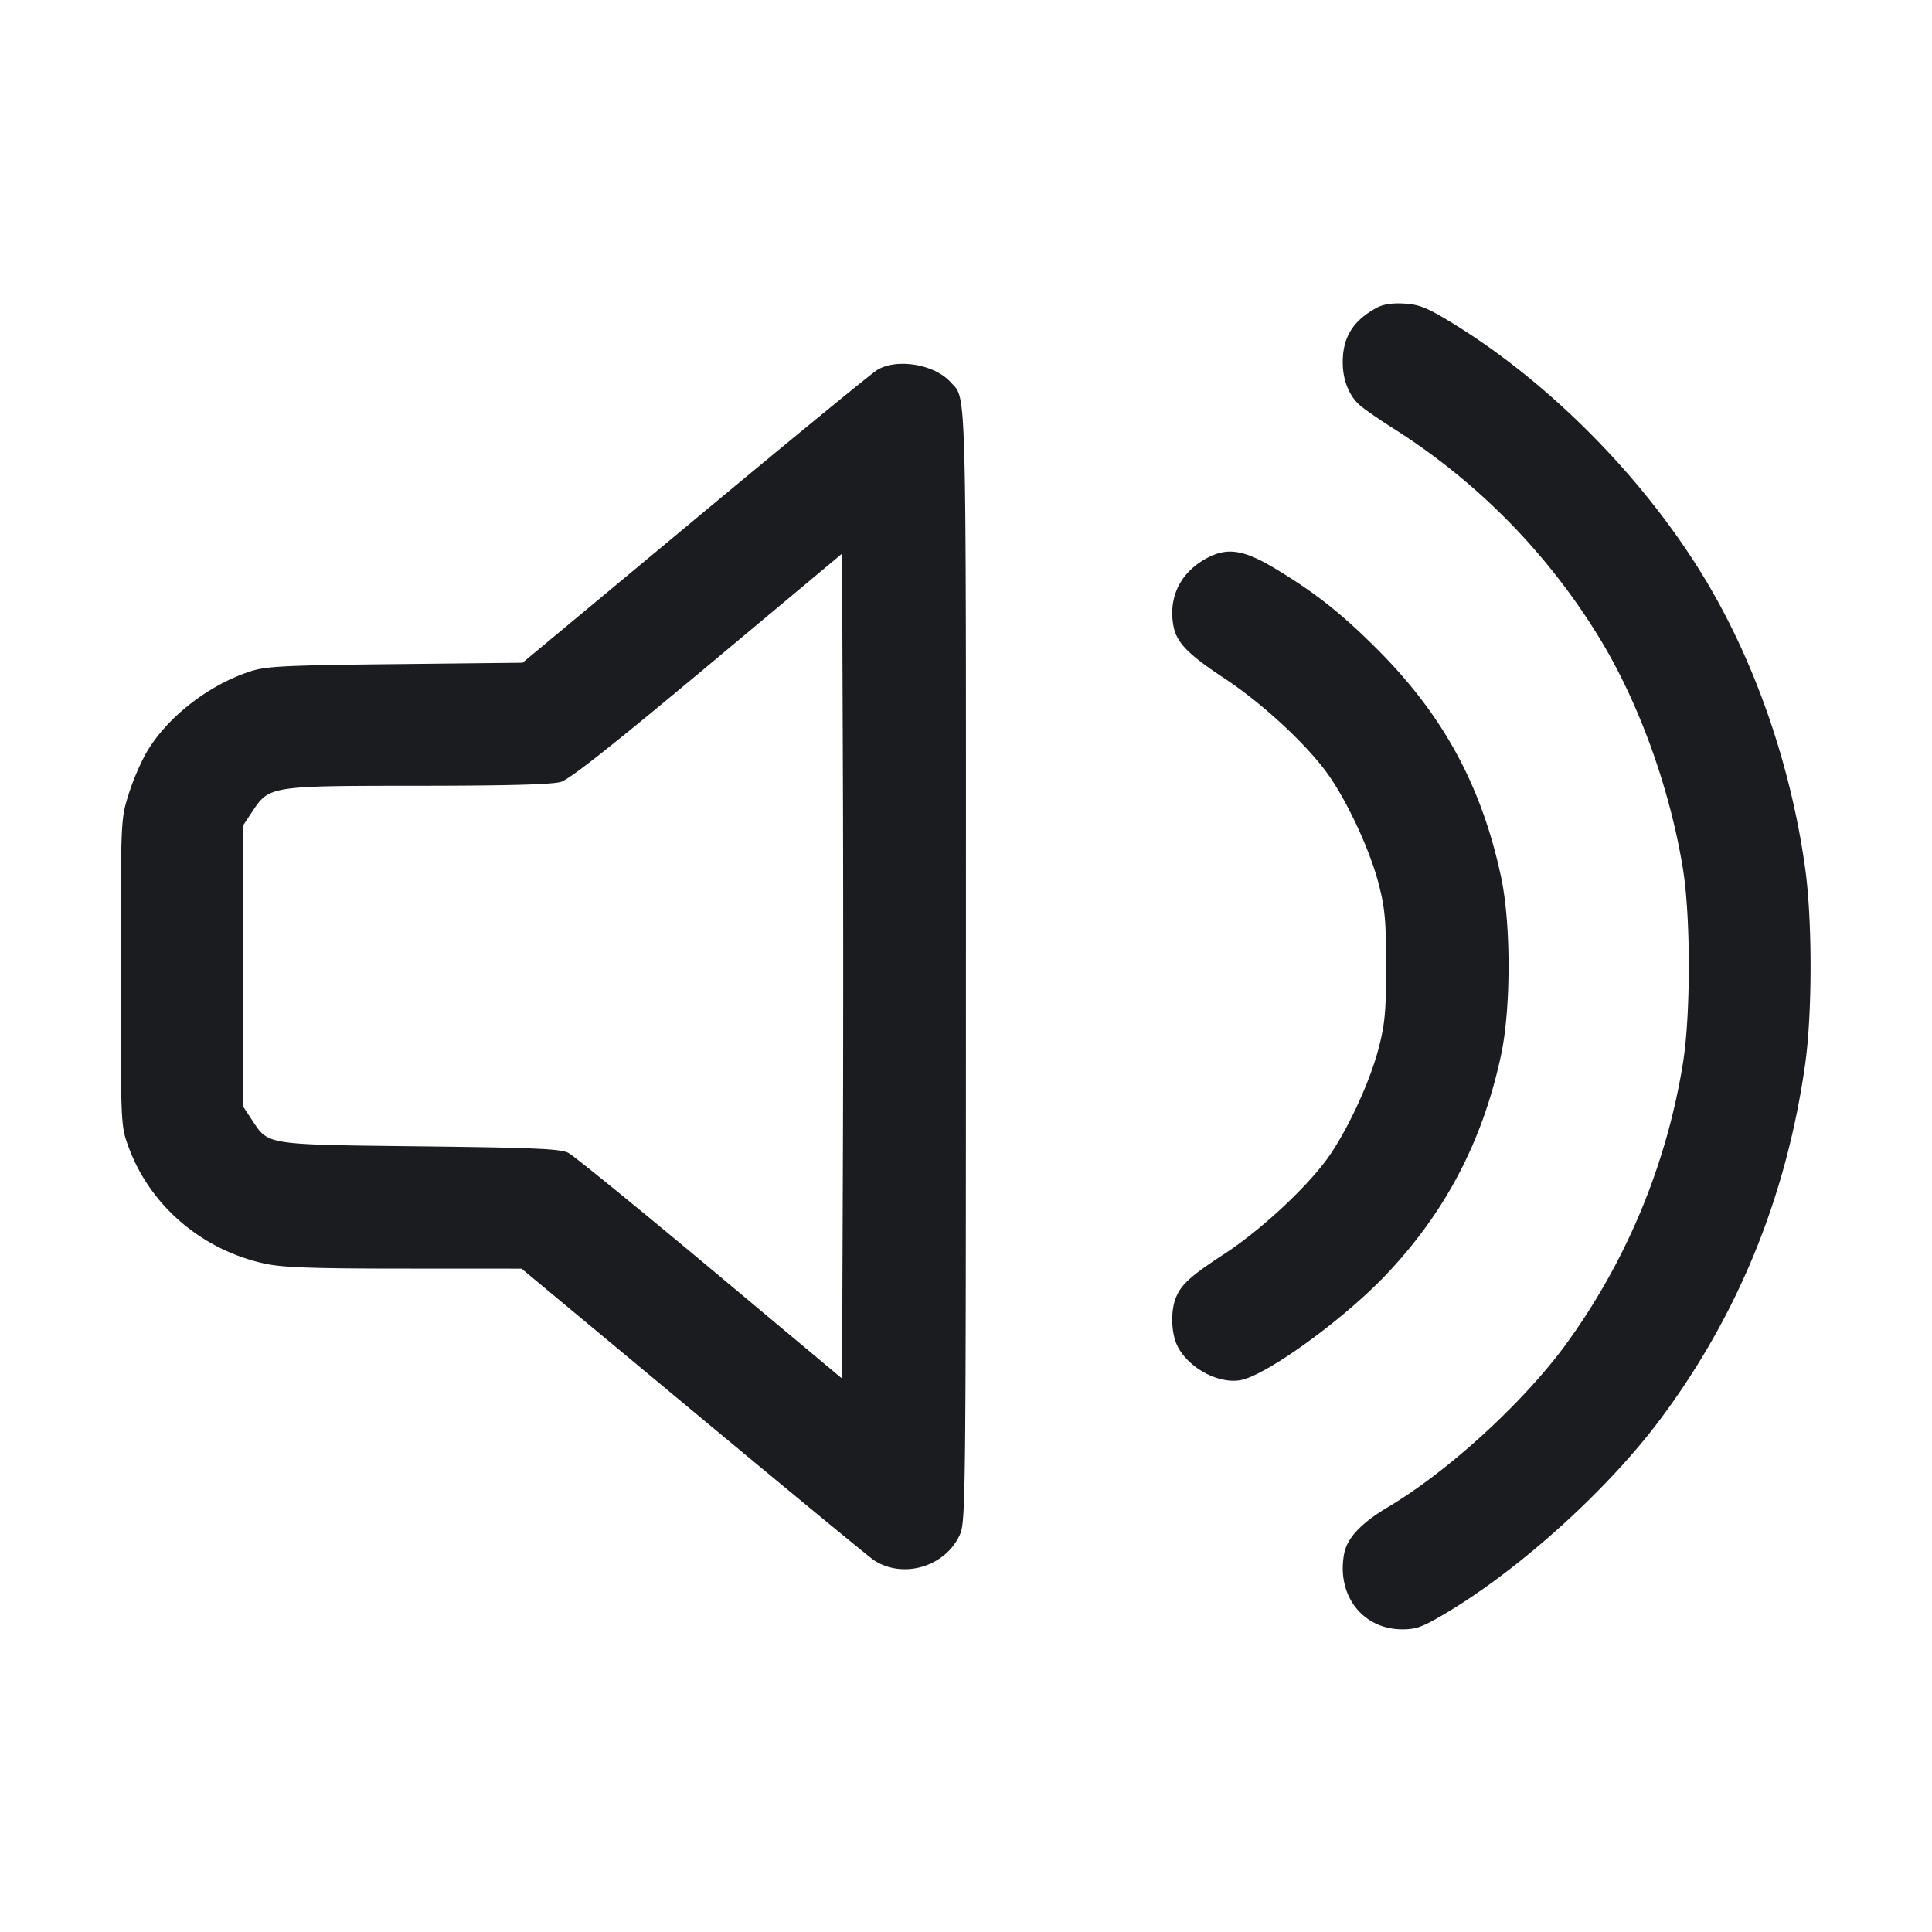 <svg xmlns="http://www.w3.org/2000/svg" width="32" height="32" fill="none"><path fill="#1A1C1F" fill-rule="evenodd" d="M22.8 5.099c-.39.213-.56.487-.56.901 0 .289.099.543.273.703.07.065.348.257.618.427a10.7 10.7 0 0 1 3.419 3.534c.625 1.058 1.111 2.422 1.323 3.716.132.802.132 2.438 0 3.24a10.85 10.85 0 0 1-1.958 4.676c-.712.961-1.94 2.081-2.924 2.665-.447.266-.679.513-.728.775-.129.687.306 1.251.966 1.251.231 0 .339-.041.728-.273 1.221-.728 2.675-2.044 3.543-3.207 1.289-1.727 2.09-3.691 2.399-5.88.12-.852.12-2.392-.001-3.254-.235-1.683-.815-3.368-1.63-4.736-1.011-1.697-2.616-3.322-4.263-4.317-.378-.228-.506-.278-.75-.292-.2-.011-.347.012-.455.071m-8.273 1.03c-.092.056-1.45 1.169-3.019 2.475l-2.853 2.373L6.554 11c-1.814.019-2.141.035-2.394.116-.709.226-1.408.774-1.746 1.368a4 4 0 0 0-.289.689c-.124.396-.125.428-.125 2.934 0 2.511.001 2.536.123 2.874.356.986 1.222 1.728 2.279 1.952.288.061.806.079 2.304.079l1.933.001 2.85 2.37c1.568 1.303 2.911 2.41 2.986 2.459.483.316 1.182.109 1.423-.422.096-.212.1-.55.101-9.408.001-9.881.014-9.386-.254-9.682-.269-.298-.892-.4-1.218-.201m5.476 3.108c-.447.233-.657.652-.567 1.131.051.275.242.471.849.871.597.393 1.3 1.037 1.67 1.53.33.439.732 1.293.88 1.871.105.406.123.615.123 1.36s-.018.954-.123 1.36c-.148.578-.55 1.432-.88 1.871-.371.493-1.102 1.164-1.676 1.538-.566.369-.722.512-.809.741-.078.206-.071.539.015.746.158.377.682.675 1.064.603.428-.08 1.7-1.001 2.401-1.738.988-1.038 1.607-2.219 1.912-3.644.166-.777.166-2.177 0-2.954-.321-1.5-.953-2.667-2.034-3.753-.595-.598-1.033-.946-1.699-1.348-.52-.314-.793-.359-1.126-.185m-6.043 10.18-.013 3.416-2.189-1.83c-1.204-1.006-2.26-1.866-2.347-1.909-.13-.066-.562-.085-2.451-.107-2.581-.03-2.51-.019-2.787-.438l-.146-.221v-4.656l.15-.227c.283-.428.29-.429 2.75-.43 1.483-.001 2.219-.021 2.362-.064.147-.044.857-.605 2.432-1.921l2.226-1.86.013 3.415c.008 1.878.008 4.952 0 6.832"/></svg>